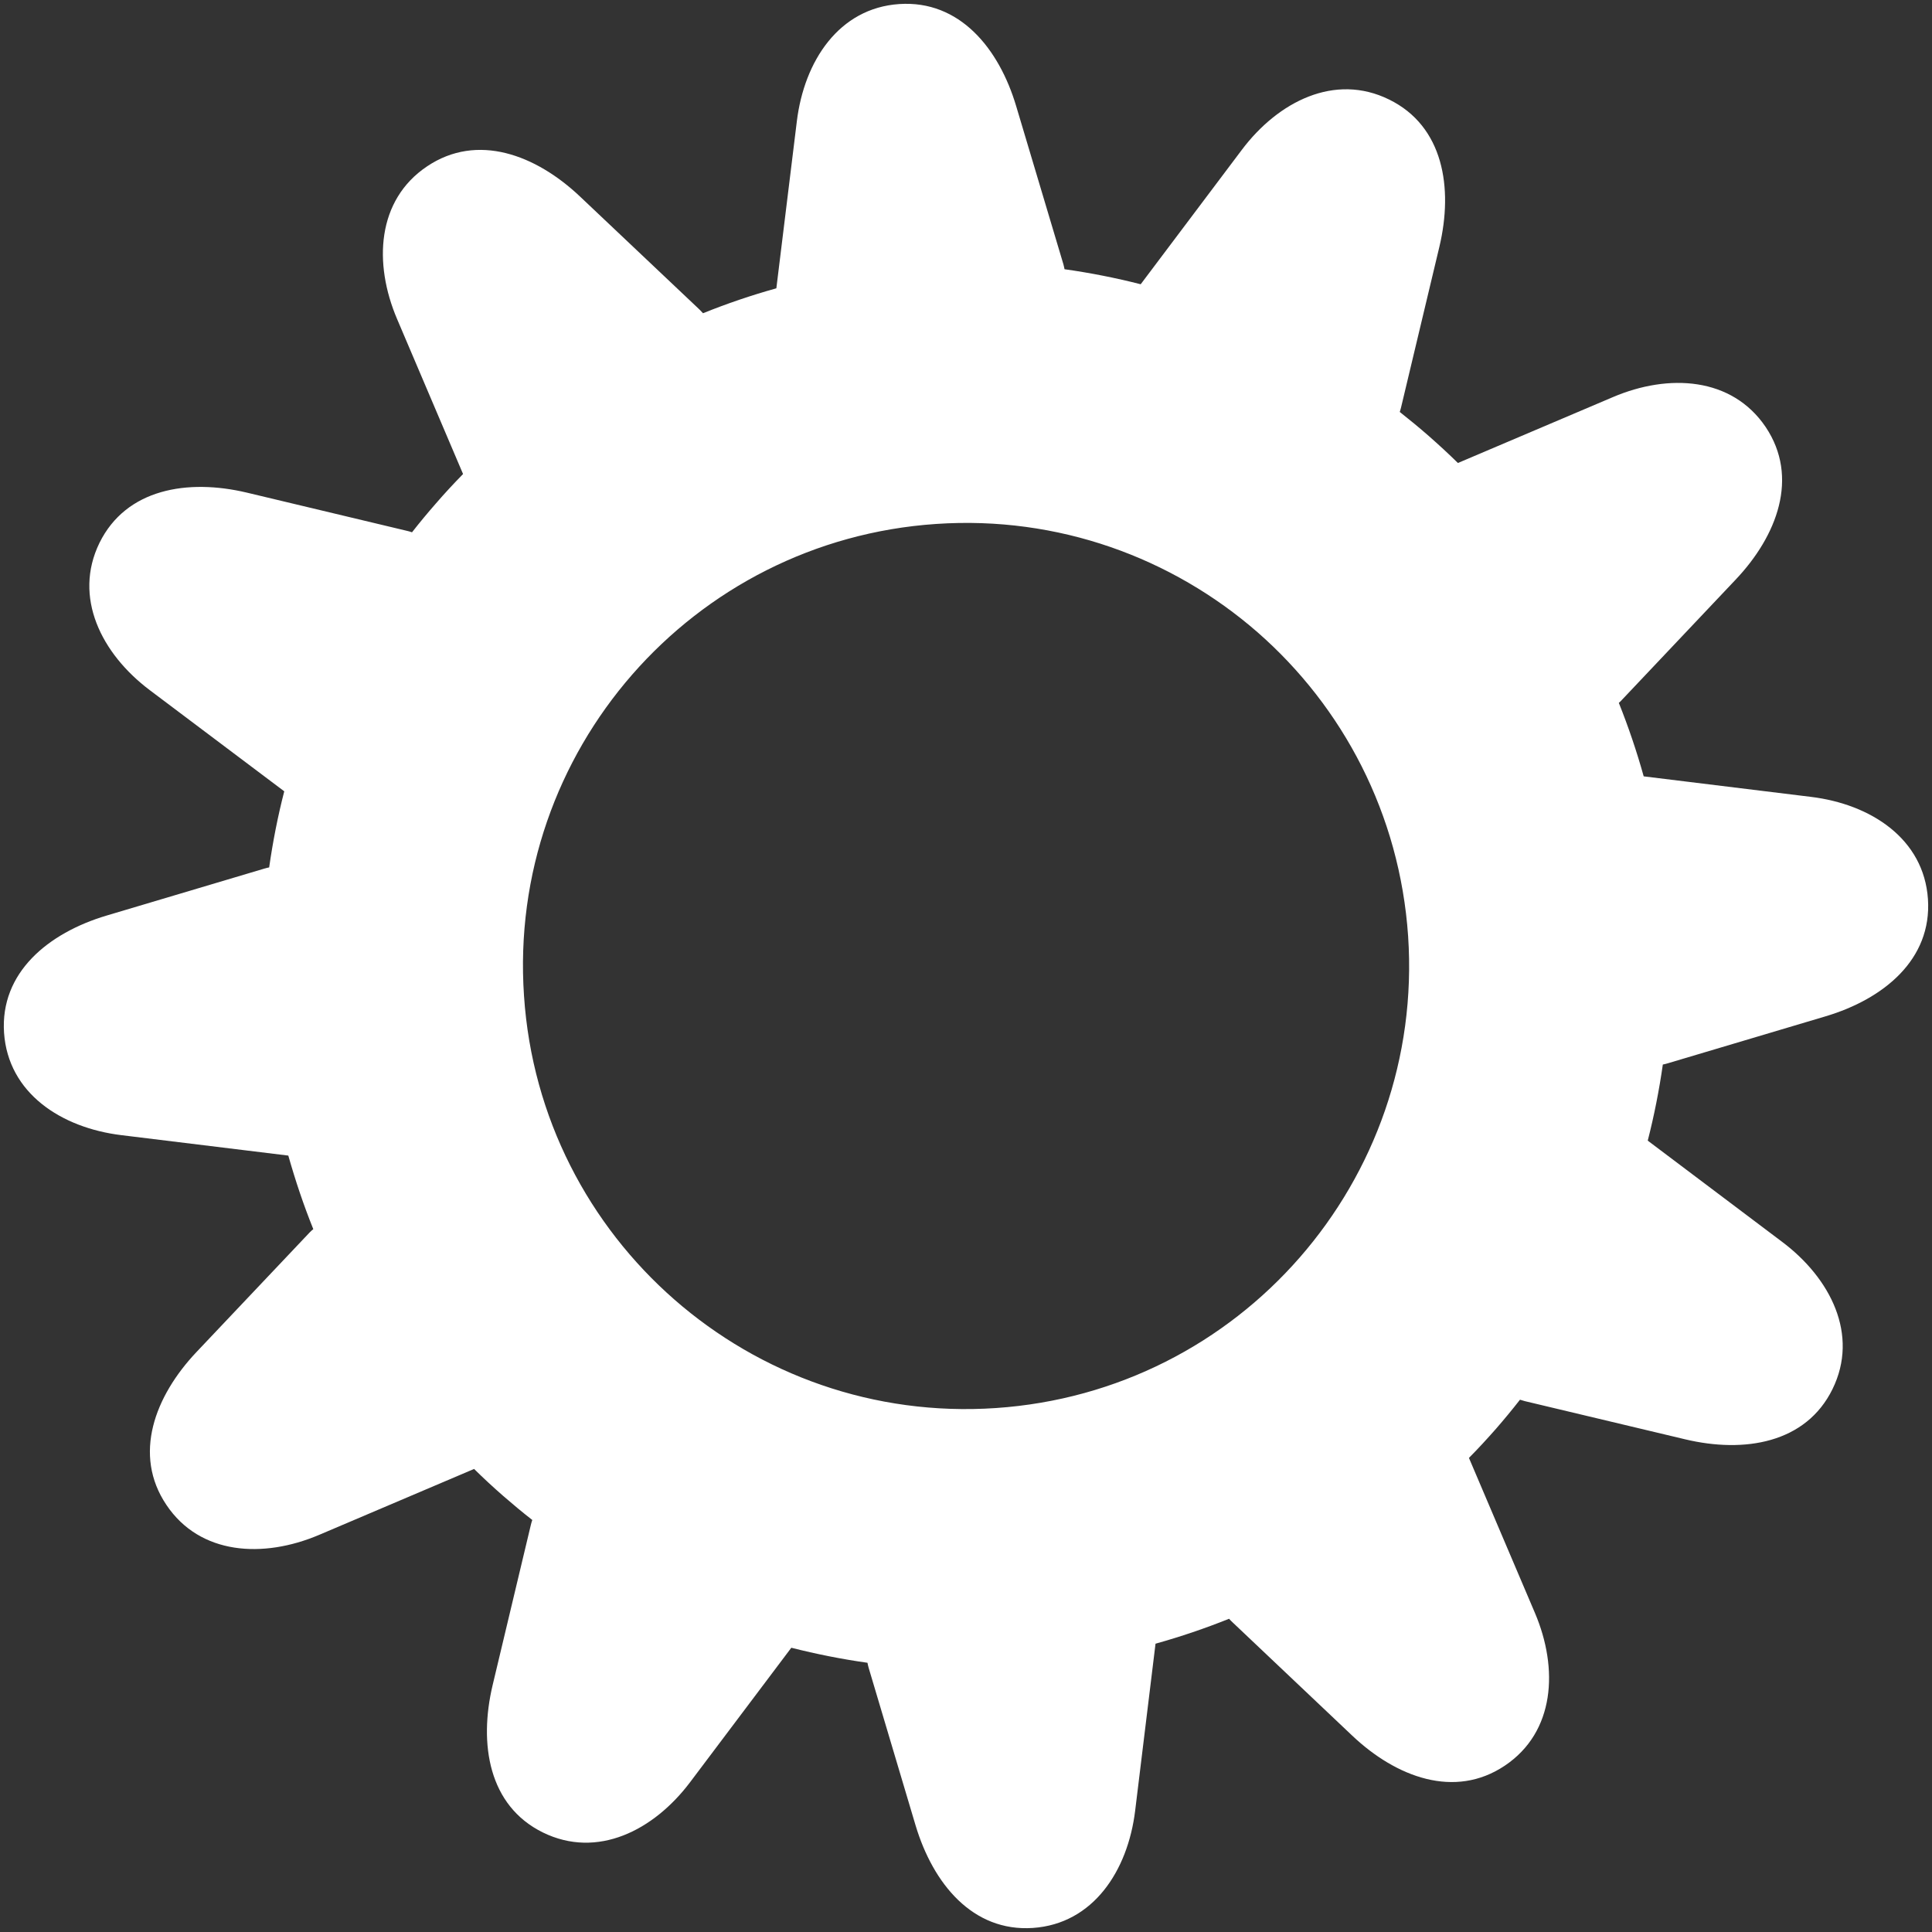 <?xml version="1.0" encoding="utf-8"?>
<!DOCTYPE svg PUBLIC "-//W3C//DTD SVG 1.1//EN" "http://www.w3.org/Graphics/SVG/1.1/DTD/svg11.dtd">
<svg version="1.1" baseProfile="full"
 xmlns="http://www.w3.org/2000/svg"
 xmlns:xlink="http://www.w3.org/1999/xlink"
 xmlns:ev="http://www.w3.org/2001/xml-events" 
  height="31px" 
  width="31px" 
>
<rect width="100%" height="100%" fill="#333333" stroke="none"/>
<path fill="rgb( 255, 255, 255 )"
 d="M17.081,4.32 C17.494,4.378 17.903,4.459 18.303,4.561 C18.303,4.561 19.926,2.404 19.926,2.404 C20.51,1.628 21.418,1.169 22.287,1.596 C22.287,1.596 22.289,1.597 22.289,1.597 C23.161,2.024 23.32,3.014 23.096,3.958 C23.096,3.958 22.482,6.532 22.482,6.532 C22.476,6.558 22.468,6.585 22.46,6.61 C22.618,6.735 22.775,6.864 22.927,6.997 C23.086,7.137 23.242,7.28 23.393,7.429 C23.393,7.429 25.882,6.371 25.882,6.371 C26.775,5.991 27.789,6.048 28.332,6.853 C28.332,6.853 28.332,6.853 28.332,6.853 C28.871,7.659 28.517,8.597 27.848,9.302 C27.848,9.302 26.03,11.224 26.03,11.224 C26.014,11.243 25.994,11.262 25.975,11.278 C26.128,11.661 26.262,12.055 26.374,12.457 C26.374,12.457 29.056,12.786 29.056,12.786 C30.02,12.903 30.87,13.459 30.935,14.427 C30.935,14.427 30.935,14.427 30.935,14.427 C31,15.396 30.223,16.03 29.294,16.307 C29.294,16.307 26.758,17.062 26.758,17.062 C26.732,17.07 26.707,17.076 26.681,17.081 C26.622,17.495 26.541,17.904 26.439,18.302 C26.439,18.302 28.595,19.926 28.595,19.926 C29.373,20.51 29.831,21.417 29.404,22.288 C29.404,22.288 29.404,22.288 29.404,22.288 C28.977,23.16 27.986,23.32 27.041,23.095 C27.041,23.095 24.467,22.482 24.467,22.482 C24.442,22.475 24.416,22.467 24.389,22.459 C24.265,22.618 24.137,22.773 24.003,22.927 C23.863,23.086 23.72,23.242 23.57,23.393 C23.57,23.393 24.629,25.881 24.629,25.881 C25.009,26.774 24.951,27.79 24.147,28.33 C24.147,28.33 24.147,28.33 24.147,28.33 C23.342,28.871 22.401,28.516 21.697,27.849 C21.697,27.849 19.777,26.031 19.777,26.031 C19.757,26.012 19.737,25.993 19.721,25.974 C19.34,26.127 18.946,26.261 18.541,26.374 C18.541,26.374 18.214,29.055 18.214,29.055 C18.096,30.018 17.541,30.869 16.573,30.935 C16.573,30.935 16.573,30.935 16.573,30.935 C15.605,31 14.972,30.223 14.692,29.293 C14.692,29.293 13.937,26.758 13.937,26.758 C13.929,26.732 13.925,26.706 13.919,26.68 C13.504,26.622 13.097,26.54 12.697,26.439 C12.697,26.439 11.074,28.595 11.074,28.595 C10.489,29.372 9.584,29.831 8.711,29.403 C8.711,29.403 8.711,29.403 8.711,29.403 C7.841,28.975 7.68,27.986 7.904,27.041 C7.904,27.041 8.518,24.467 8.518,24.467 C8.524,24.441 8.532,24.414 8.541,24.389 C8.382,24.265 8.227,24.136 8.073,24.002 C7.914,23.863 7.758,23.719 7.607,23.57 C7.607,23.57 5.118,24.629 5.118,24.629 C4.224,25.008 3.209,24.952 2.67,24.147 C2.67,24.147 2.67,24.147 2.67,24.147 C2.127,23.34 2.485,22.402 3.15,21.697 C3.15,21.697 4.968,19.776 4.968,19.776 C4.988,19.756 5.008,19.737 5.027,19.722 C4.872,19.338 4.74,18.944 4.626,18.542 C4.626,18.542 1.946,18.214 1.946,18.214 C0.982,18.096 0.132,17.541 0.065,16.572 C0.065,16.572 0.065,16.572 0.065,16.572 C0,15.603 0.777,14.97 1.706,14.692 C1.706,14.692 4.242,13.937 4.242,13.937 C4.268,13.929 4.295,13.923 4.319,13.918 C4.378,13.504 4.458,13.096 4.561,12.697 C4.561,12.697 2.402,11.073 2.402,11.073 C1.627,10.489 1.171,9.582 1.596,8.711 C1.596,8.711 1.596,8.711 1.596,8.711 C2.025,7.84 3.014,7.68 3.959,7.904 C3.959,7.904 6.531,8.518 6.531,8.518 C6.558,8.524 6.586,8.532 6.611,8.541 C6.735,8.382 6.865,8.226 6.999,8.073 C7.136,7.914 7.282,7.758 7.43,7.606 C7.43,7.606 6.371,5.118 6.371,5.118 C5.991,4.225 6.046,3.21 6.853,2.669 C6.853,2.669 6.853,2.669 6.853,2.669 C7.66,2.128 8.597,2.484 9.303,3.15 C9.303,3.15 11.225,4.968 11.225,4.968 C11.245,4.987 11.261,5.007 11.28,5.026 C11.662,4.872 12.055,4.738 12.457,4.626 C12.457,4.626 12.786,1.944 12.786,1.944 C12.904,0.981 13.46,0.13 14.429,0.065 C14.429,0.065 14.429,0.065 14.429,0.065 C15.397,0 16.03,0.776 16.306,1.706 C16.306,1.706 17.063,4.241 17.063,4.241 C17.069,4.268 17.077,4.293 17.081,4.32 C17.081,4.32 17.081,4.32 17.081,4.32 ZM20.178,10.145 C18.806,8.949 16.979,8.274 15.021,8.407 C13.063,8.539 11.343,9.452 10.145,10.823 C8.949,12.193 8.274,14.02 8.408,15.979 C8.538,17.938 9.454,19.658 10.824,20.855 C12.193,22.051 14.019,22.726 15.979,22.593 C17.939,22.46 19.659,21.548 20.855,20.177 C22.051,18.807 22.726,16.979 22.594,15.02 C22.46,13.062 21.547,11.342 20.178,10.145 Z "/>
</svg>
